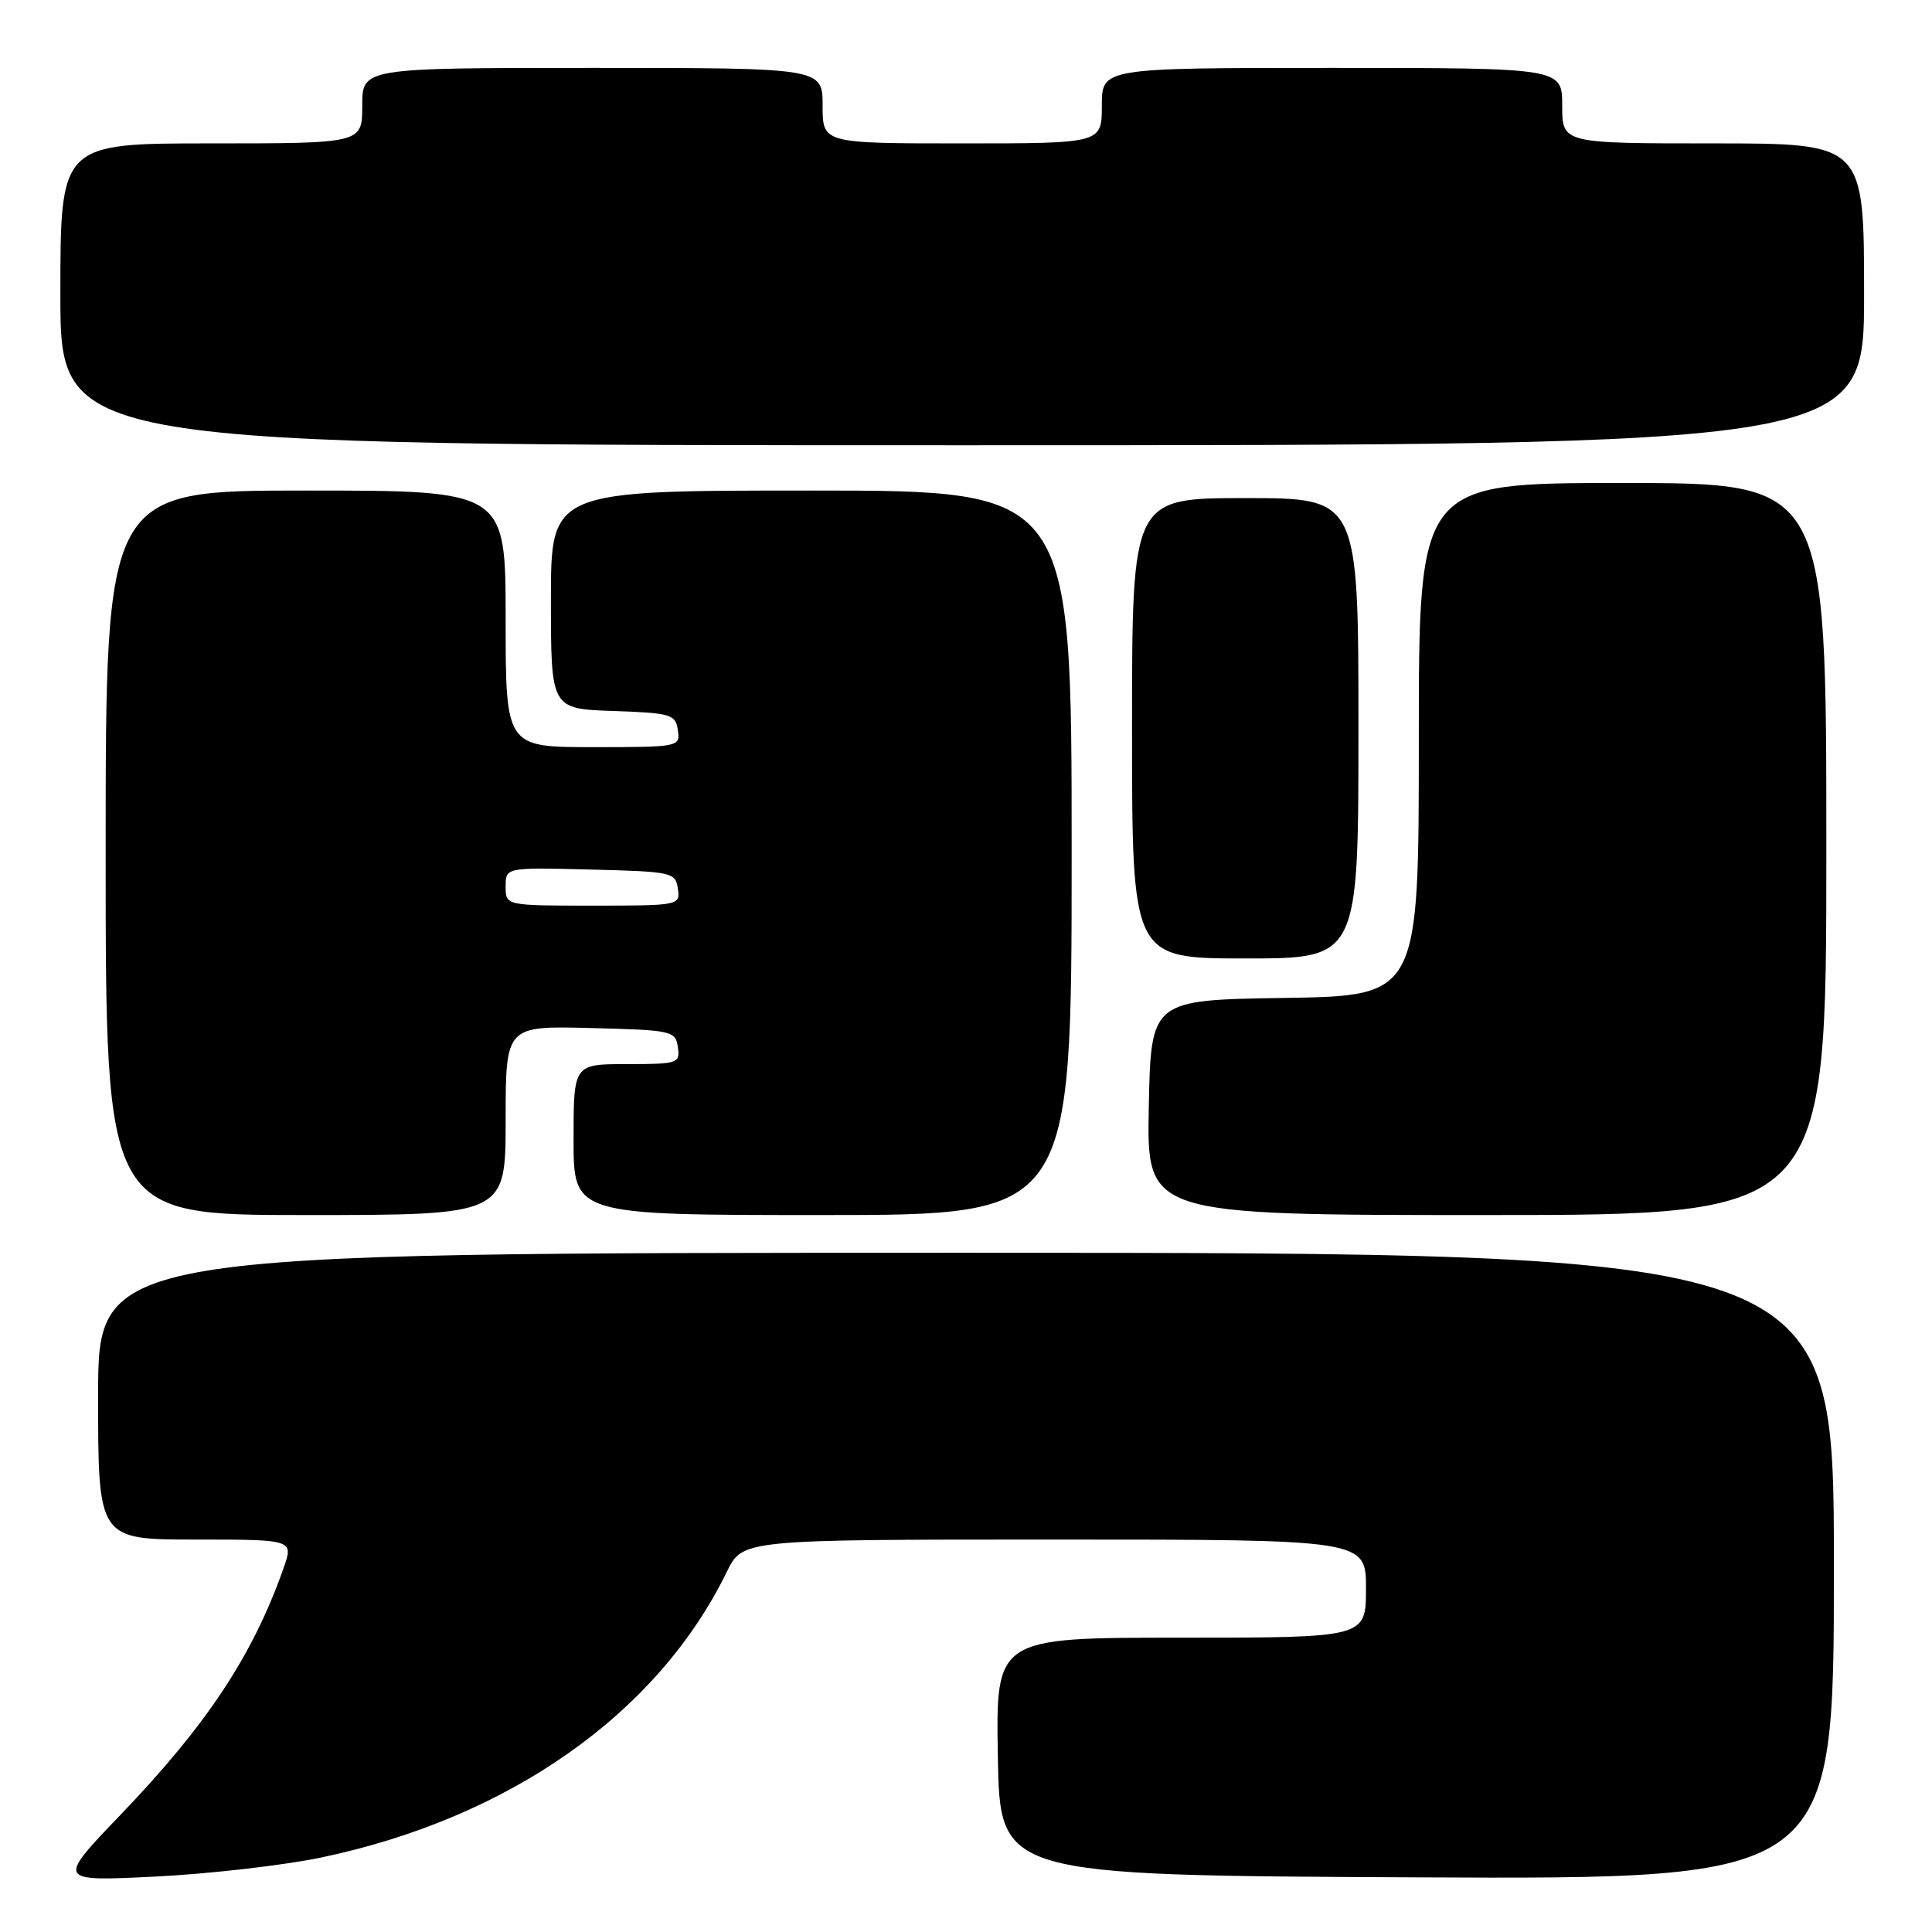<?xml version="1.0" encoding="UTF-8" standalone="no"?>
<!DOCTYPE svg PUBLIC "-//W3C//DTD SVG 1.1//EN" "http://www.w3.org/Graphics/SVG/1.1/DTD/svg11.dtd" >
<svg xmlns="http://www.w3.org/2000/svg" xmlns:xlink="http://www.w3.org/1999/xlink" version="1.1" viewBox="0 0 256 256">
 <g >
 <path fill="currentColor"
d=" M 42.51 246.14 C 67.47 240.92 87.14 227.08 96.32 208.25 C 98.40 204.00 98.40 204.00 139.70 204.00 C 181.00 204.00 181.00 204.00 181.00 210.50 C 181.00 217.00 181.00 217.00 156.47 217.00 C 131.95 217.00 131.95 217.00 132.22 232.75 C 132.50 248.50 132.50 248.50 187.75 248.76 C 243.00 249.02 243.00 249.02 243.00 207.51 C 243.00 166.00 243.00 166.00 128.00 166.00 C 13.00 166.00 13.00 166.00 13.00 185.00 C 13.00 204.00 13.00 204.00 25.96 204.00 C 38.91 204.00 38.91 204.00 37.56 207.82 C 33.50 219.34 27.44 228.51 16.04 240.40 C 7.50 249.30 7.50 249.30 20.50 248.66 C 27.65 248.31 37.56 247.17 42.51 246.14 Z  M 67.00 148.47 C 67.00 135.93 67.00 135.93 78.25 136.22 C 89.06 136.49 89.51 136.59 89.82 138.75 C 90.13 140.90 89.83 141.00 83.07 141.00 C 76.00 141.00 76.00 141.00 76.00 151.00 C 76.00 161.00 76.00 161.00 109.00 161.00 C 142.00 161.00 142.00 161.00 142.00 113.00 C 142.00 65.00 142.00 65.00 107.50 65.00 C 73.00 65.00 73.00 65.00 73.00 79.46 C 73.00 93.92 73.00 93.92 81.25 94.21 C 88.94 94.48 89.52 94.65 89.82 96.75 C 90.14 98.97 90.00 99.00 78.57 99.00 C 67.00 99.00 67.00 99.00 67.00 82.00 C 67.00 65.00 67.00 65.00 40.50 65.00 C 14.00 65.00 14.00 65.00 14.00 113.00 C 14.00 161.00 14.00 161.00 40.50 161.00 C 67.00 161.00 67.00 161.00 67.00 148.47 Z  M 242.00 112.50 C 242.00 64.00 242.00 64.00 215.00 64.00 C 188.00 64.00 188.00 64.00 188.00 97.98 C 188.00 131.95 188.00 131.95 170.25 132.23 C 152.50 132.50 152.50 132.50 152.22 146.75 C 151.95 161.00 151.95 161.00 196.97 161.00 C 242.00 161.00 242.00 161.00 242.00 112.50 Z  M 180.00 96.50 C 180.00 66.00 180.00 66.00 165.00 66.00 C 150.00 66.00 150.00 66.00 150.00 96.50 C 150.00 127.00 150.00 127.00 165.00 127.00 C 180.00 127.00 180.00 127.00 180.00 96.50 Z  M 247.00 39.00 C 247.00 19.00 247.00 19.00 227.00 19.00 C 207.00 19.00 207.00 19.00 207.00 14.00 C 207.00 9.00 207.00 9.00 176.50 9.00 C 146.00 9.00 146.00 9.00 146.00 14.00 C 146.00 19.00 146.00 19.00 127.50 19.00 C 109.00 19.00 109.00 19.00 109.00 14.00 C 109.00 9.00 109.00 9.00 78.50 9.00 C 48.00 9.00 48.00 9.00 48.00 14.00 C 48.00 19.00 48.00 19.00 28.00 19.00 C 8.00 19.00 8.00 19.00 8.00 39.00 C 8.00 59.00 8.00 59.00 127.50 59.00 C 247.00 59.00 247.00 59.00 247.00 39.00 Z  M 67.00 117.47 C 67.00 114.93 67.00 114.93 78.25 115.22 C 89.06 115.49 89.51 115.59 89.82 117.75 C 90.14 119.97 90.00 120.00 78.57 120.00 C 67.00 120.00 67.00 120.00 67.00 117.47 Z "/>
</g>
</svg>